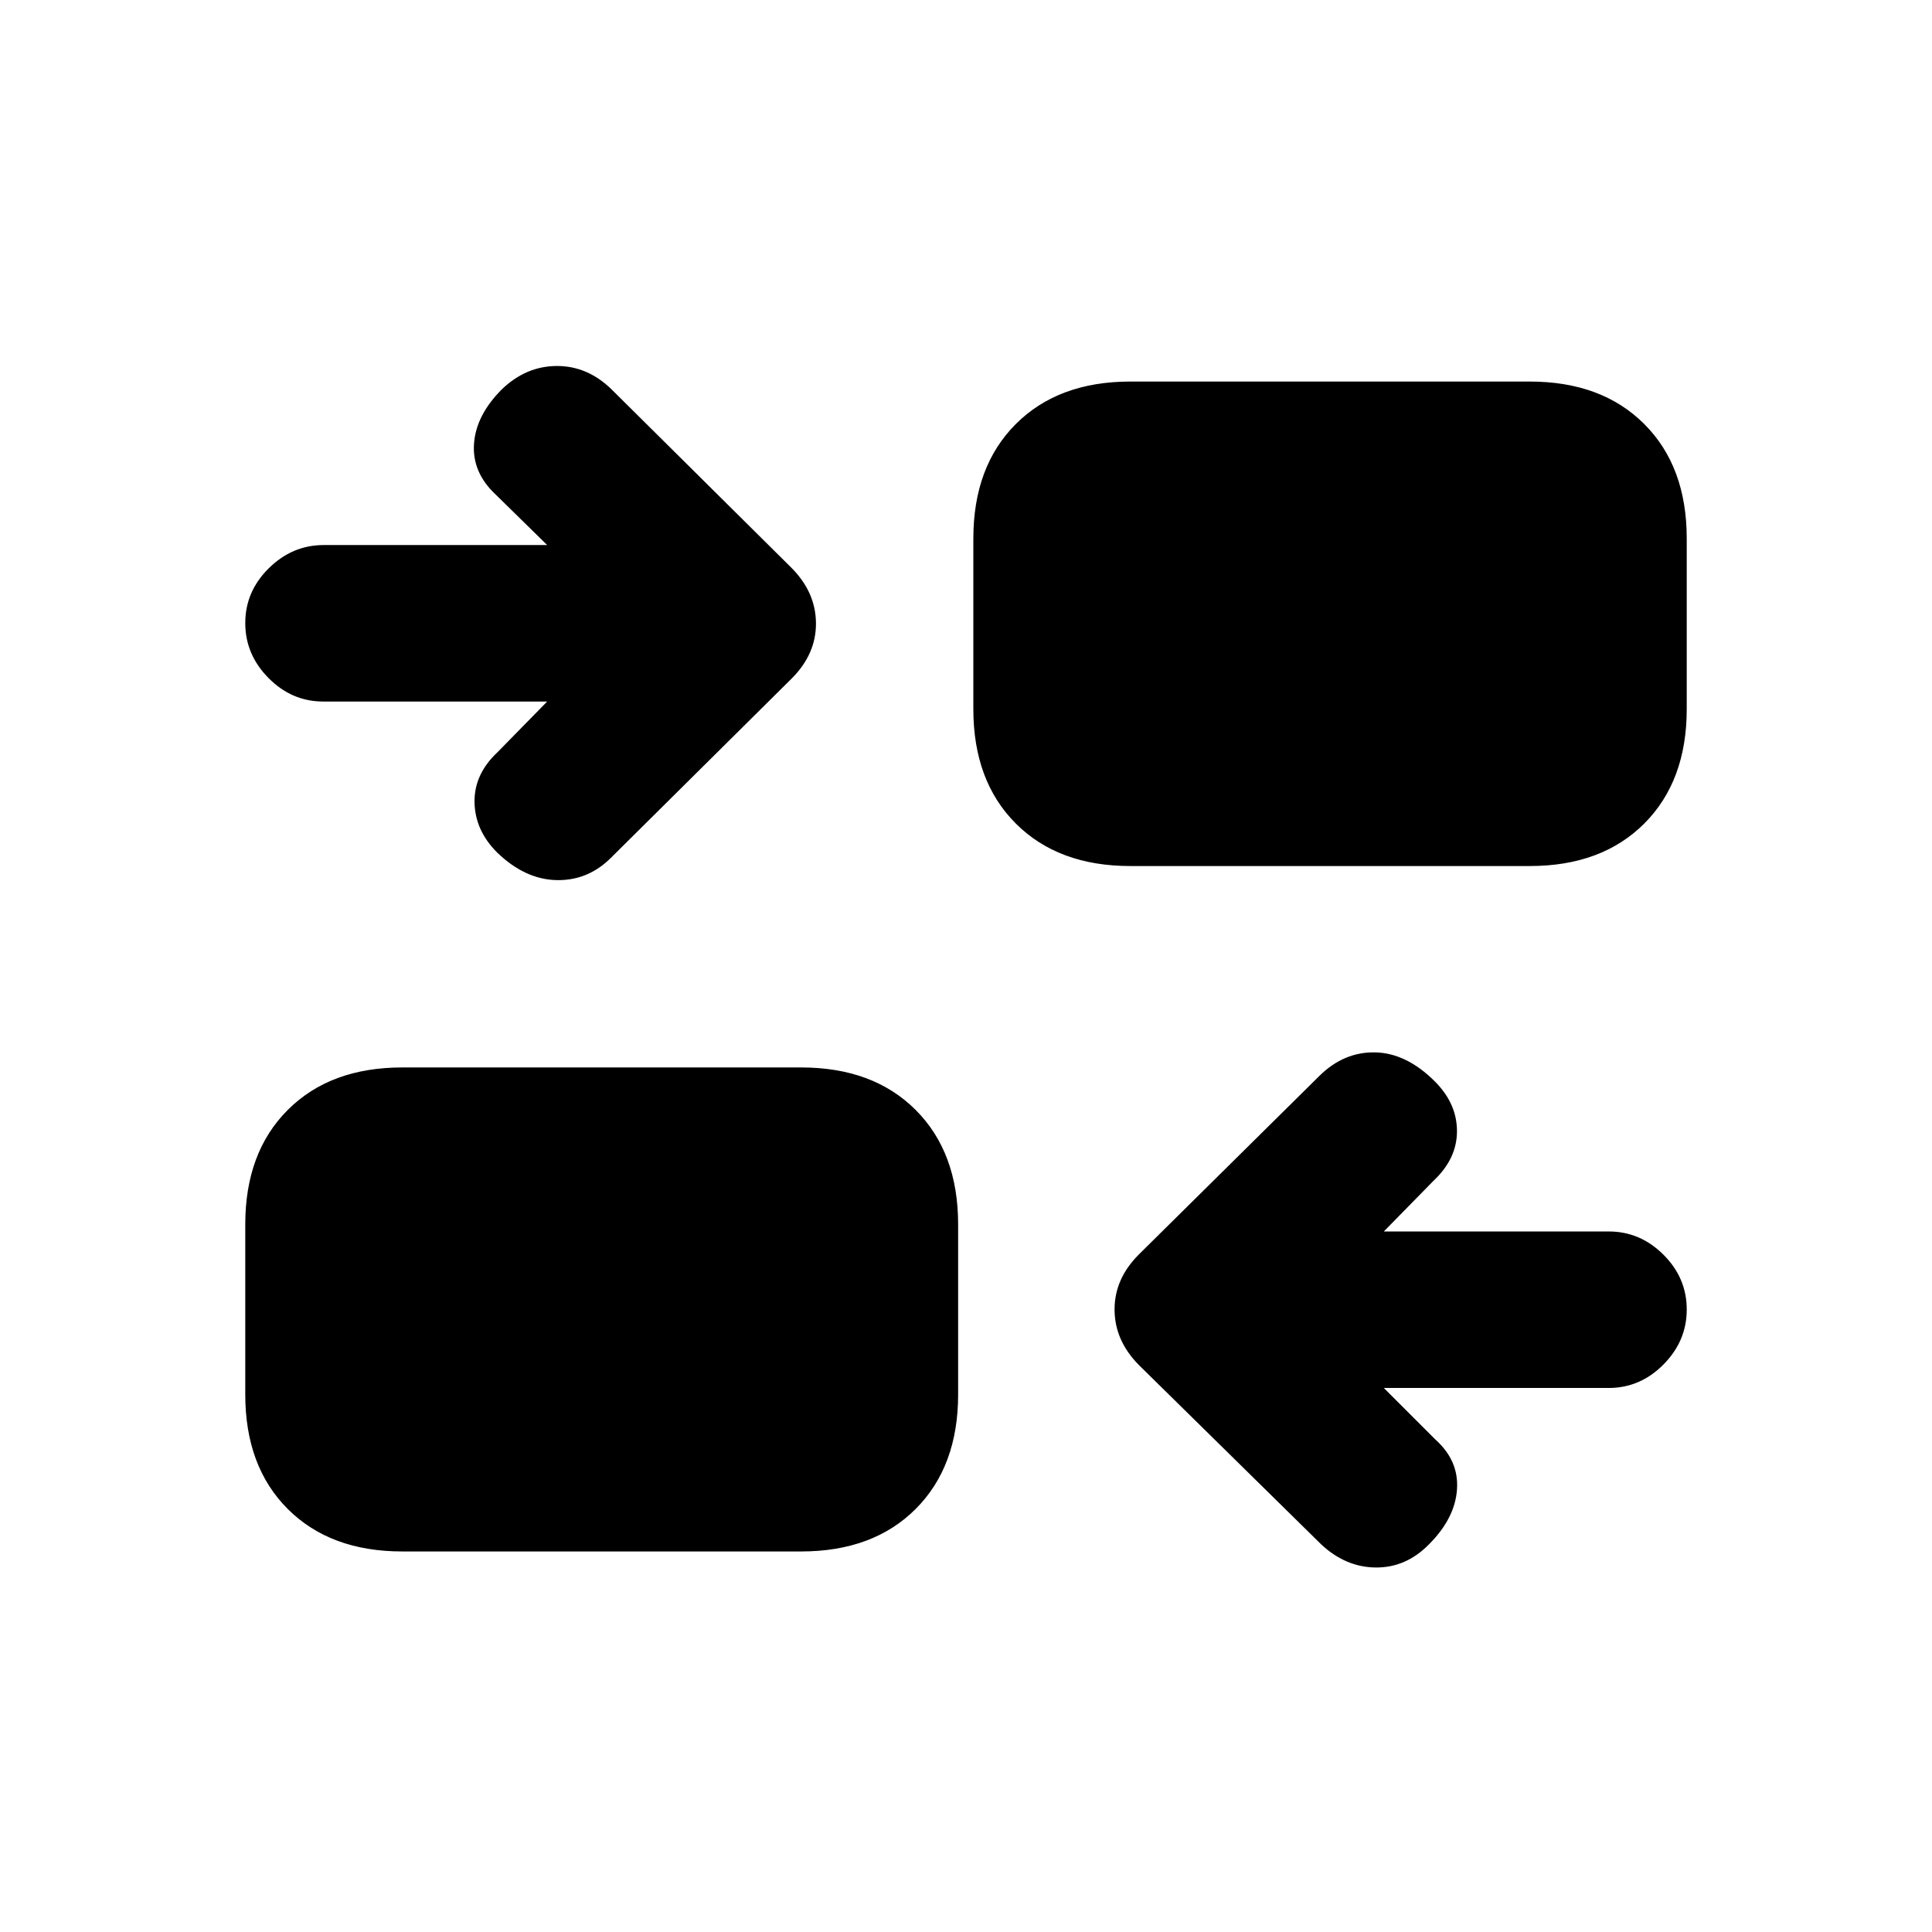 <svg xmlns="http://www.w3.org/2000/svg" height="20" viewBox="0 -960 960 960" width="20"><path d="m687.61-270.33 25.63 25.63q11.72 10.48 10.73 24.81-.99 14.32-13.88 27.22-11.44 11.67-26.46 11.55-15.02-.12-27.2-11.55l-90.32-88.85q-12.18-12.18-12.29-27.57-.12-15.39 12.05-27.56l89.83-88.85q12.17-11.93 27.68-11.58 15.51.36 29.6 14.45 10.98 10.98 10.98 24.71 0 13.72-11.72 24.7l-24.63 25.13h111.76q15.65 0 27.21 11.56 11.55 11.55 11.55 27.2 0 15.66-11.55 27.33-11.56 11.67-27.21 11.67H687.61Zm-487.74 81.24q-35.78 0-56.89-21.11-21.11-21.1-21.11-56.89v-84.5q0-35.78 21.11-56.89t56.89-21.11h198.22q35.78 0 56.89 21.11t21.11 56.89v84.5q0 35.79-21.11 56.89-21.11 21.11-56.89 21.11H199.87Zm72.02-422.32H160.63q-15.65 0-27.21-11.68-11.55-11.67-11.55-27.32 0-15.66 11.67-27.21 11.68-11.55 27.33-11.55h111.02l-25.63-25.13q-11.72-10.98-10.73-25.19.99-14.21 13.88-27.1 11.94-11.43 27.08-11.55 15.14-.12 27.08 11.31l89.58 88.85q12.18 12.18 12.3 27.57.12 15.39-12.06 27.56l-89.82 89.09q-11.44 11.43-27.07 11.08-15.63-.36-29.48-13.71-10.98-10.98-11.23-24.95-.25-13.96 11.47-24.94l24.63-25.13Zm289.76 81.74q-35.78 0-56.89-21.11t-21.11-56.89v-84.74q0-35.79 21.11-56.89 21.11-21.11 56.89-21.11h198.48q35.78 0 56.89 21.11 21.11 21.1 21.11 56.89v84.74q0 35.78-21.11 56.89t-56.89 21.11H561.65Z"/></svg>
